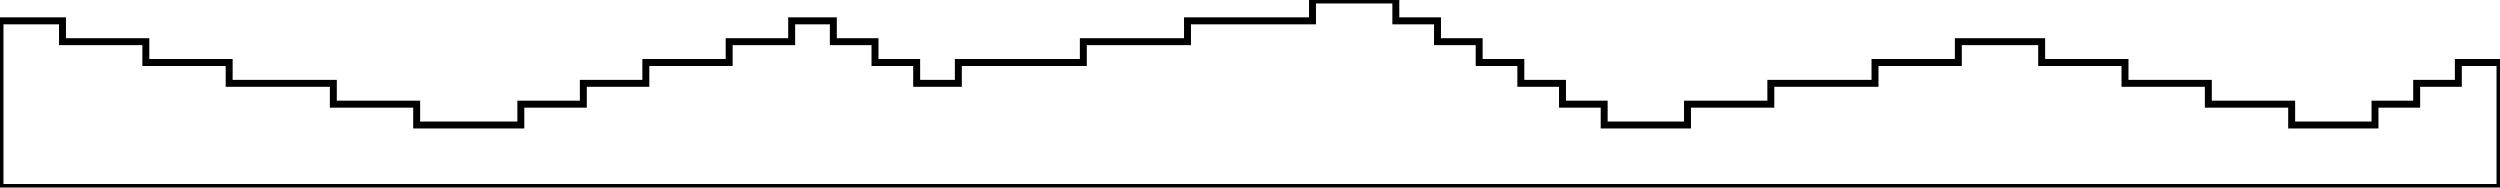 <?xml version="1.0" encoding="UTF-8" standalone="no"?>
<!DOCTYPE svg PUBLIC "-//W3C//DTD SVG 20010904//EN"
              "http://www.w3.org/TR/2001/REC-SVG-20010904/DTD/svg10.dtd">

<svg xmlns="http://www.w3.org/2000/svg"
     width="1.2in" height="0.09in"
     viewBox="0 0 360 27">
  <path id="Selection #1"
        fill="none" stroke="black" stroke-width="1"
        d="M 189.00,0.00
           C 189.00,0.00 201.00,0.00 201.00,0.00
             201.00,0.00 201.00,3.00 201.00,3.00
             201.00,3.00 207.00,3.00 207.00,3.00
             207.00,3.00 207.00,6.00 207.00,6.00
             207.00,6.00 213.00,6.00 213.00,6.00
             213.00,6.00 213.00,9.00 213.00,9.00
             213.00,9.00 219.00,9.00 219.00,9.00
             219.00,9.00 219.00,12.00 219.00,12.00
             219.00,12.00 225.00,12.00 225.00,12.00
             225.00,12.00 225.00,15.00 225.00,15.00
             225.00,15.00 231.00,15.00 231.00,15.00
             231.00,15.00 231.00,18.00 231.00,18.00
             231.00,18.00 243.00,18.00 243.00,18.00
             243.00,18.00 243.00,15.00 243.00,15.00
             243.00,15.00 255.00,15.00 255.00,15.00
             255.00,15.00 255.00,12.00 255.00,12.00
             255.00,12.00 270.00,12.00 270.00,12.00
             270.00,12.00 270.00,9.00 270.00,9.00
             270.00,9.00 282.00,9.00 282.00,9.00
             282.00,9.00 282.00,6.00 282.00,6.00
             282.00,6.00 294.00,6.00 294.00,6.00
             294.00,6.00 294.00,9.00 294.00,9.00
             294.00,9.00 306.00,9.00 306.00,9.00
             306.00,9.00 306.00,12.00 306.00,12.00
             306.00,12.00 318.00,12.00 318.00,12.00
             318.00,12.00 318.00,15.00 318.00,15.00
             318.00,15.00 330.00,15.00 330.00,15.00
             330.00,15.00 330.00,18.00 330.00,18.00
             330.00,18.00 342.00,18.00 342.00,18.00
             342.00,18.00 342.00,15.00 342.00,15.00
             342.00,15.00 348.00,15.00 348.00,15.00
             348.00,15.00 348.00,12.00 348.00,12.00
             348.00,12.00 354.00,12.00 354.00,12.00
             354.00,12.00 354.00,9.00 354.00,9.00
             354.00,9.00 360.00,9.00 360.00,9.00
             360.00,9.00 360.00,27.00 360.00,27.00
             360.00,27.00 0.00,27.00 0.00,27.00
             0.00,27.00 0.00,3.00 0.00,3.00
             0.00,3.00 9.00,3.00 9.00,3.00
             9.00,3.00 9.00,6.00 9.00,6.00
             9.00,6.00 21.00,6.00 21.00,6.00
             21.00,6.00 21.00,9.00 21.00,9.00
             21.00,9.00 33.00,9.00 33.00,9.00
             33.00,9.00 33.00,12.00 33.00,12.00
             33.00,12.00 48.00,12.00 48.00,12.00
             48.00,12.00 48.00,15.00 48.00,15.00
             48.00,15.00 60.00,15.00 60.00,15.00
             60.00,15.00 60.00,18.00 60.00,18.00
             60.00,18.00 75.00,18.00 75.00,18.00
             75.00,18.00 75.00,15.00 75.00,15.00
             75.00,15.00 84.00,15.00 84.00,15.00
             84.00,15.00 84.00,12.00 84.00,12.00
             84.00,12.00 93.00,12.00 93.00,12.00
             93.00,12.00 93.00,9.00 93.00,9.00
             93.00,9.00 105.00,9.00 105.00,9.00
             105.00,9.00 105.00,6.00 105.00,6.00
             105.00,6.00 114.00,6.00 114.00,6.00
             114.00,6.00 114.00,3.00 114.00,3.00
             114.00,3.00 120.00,3.00 120.00,3.00
             120.00,3.00 120.00,6.00 120.00,6.00
             120.00,6.00 126.00,6.00 126.00,6.00
             126.00,6.00 126.00,9.00 126.00,9.00
             126.00,9.00 132.00,9.00 132.00,9.00
             132.00,9.00 132.00,12.00 132.00,12.00
             132.00,12.00 138.00,12.00 138.00,12.00
             138.00,12.00 138.00,9.00 138.00,9.00
             138.00,9.00 156.00,9.00 156.00,9.00
             156.00,9.00 156.00,6.00 156.00,6.00
             156.00,6.00 171.00,6.00 171.00,6.00
             171.00,6.00 171.00,3.00 171.00,3.00
             171.00,3.00 189.00,3.00 189.00,3.00
             189.00,3.00 189.00,0.00 189.00,0.00 Z" />
</svg>
